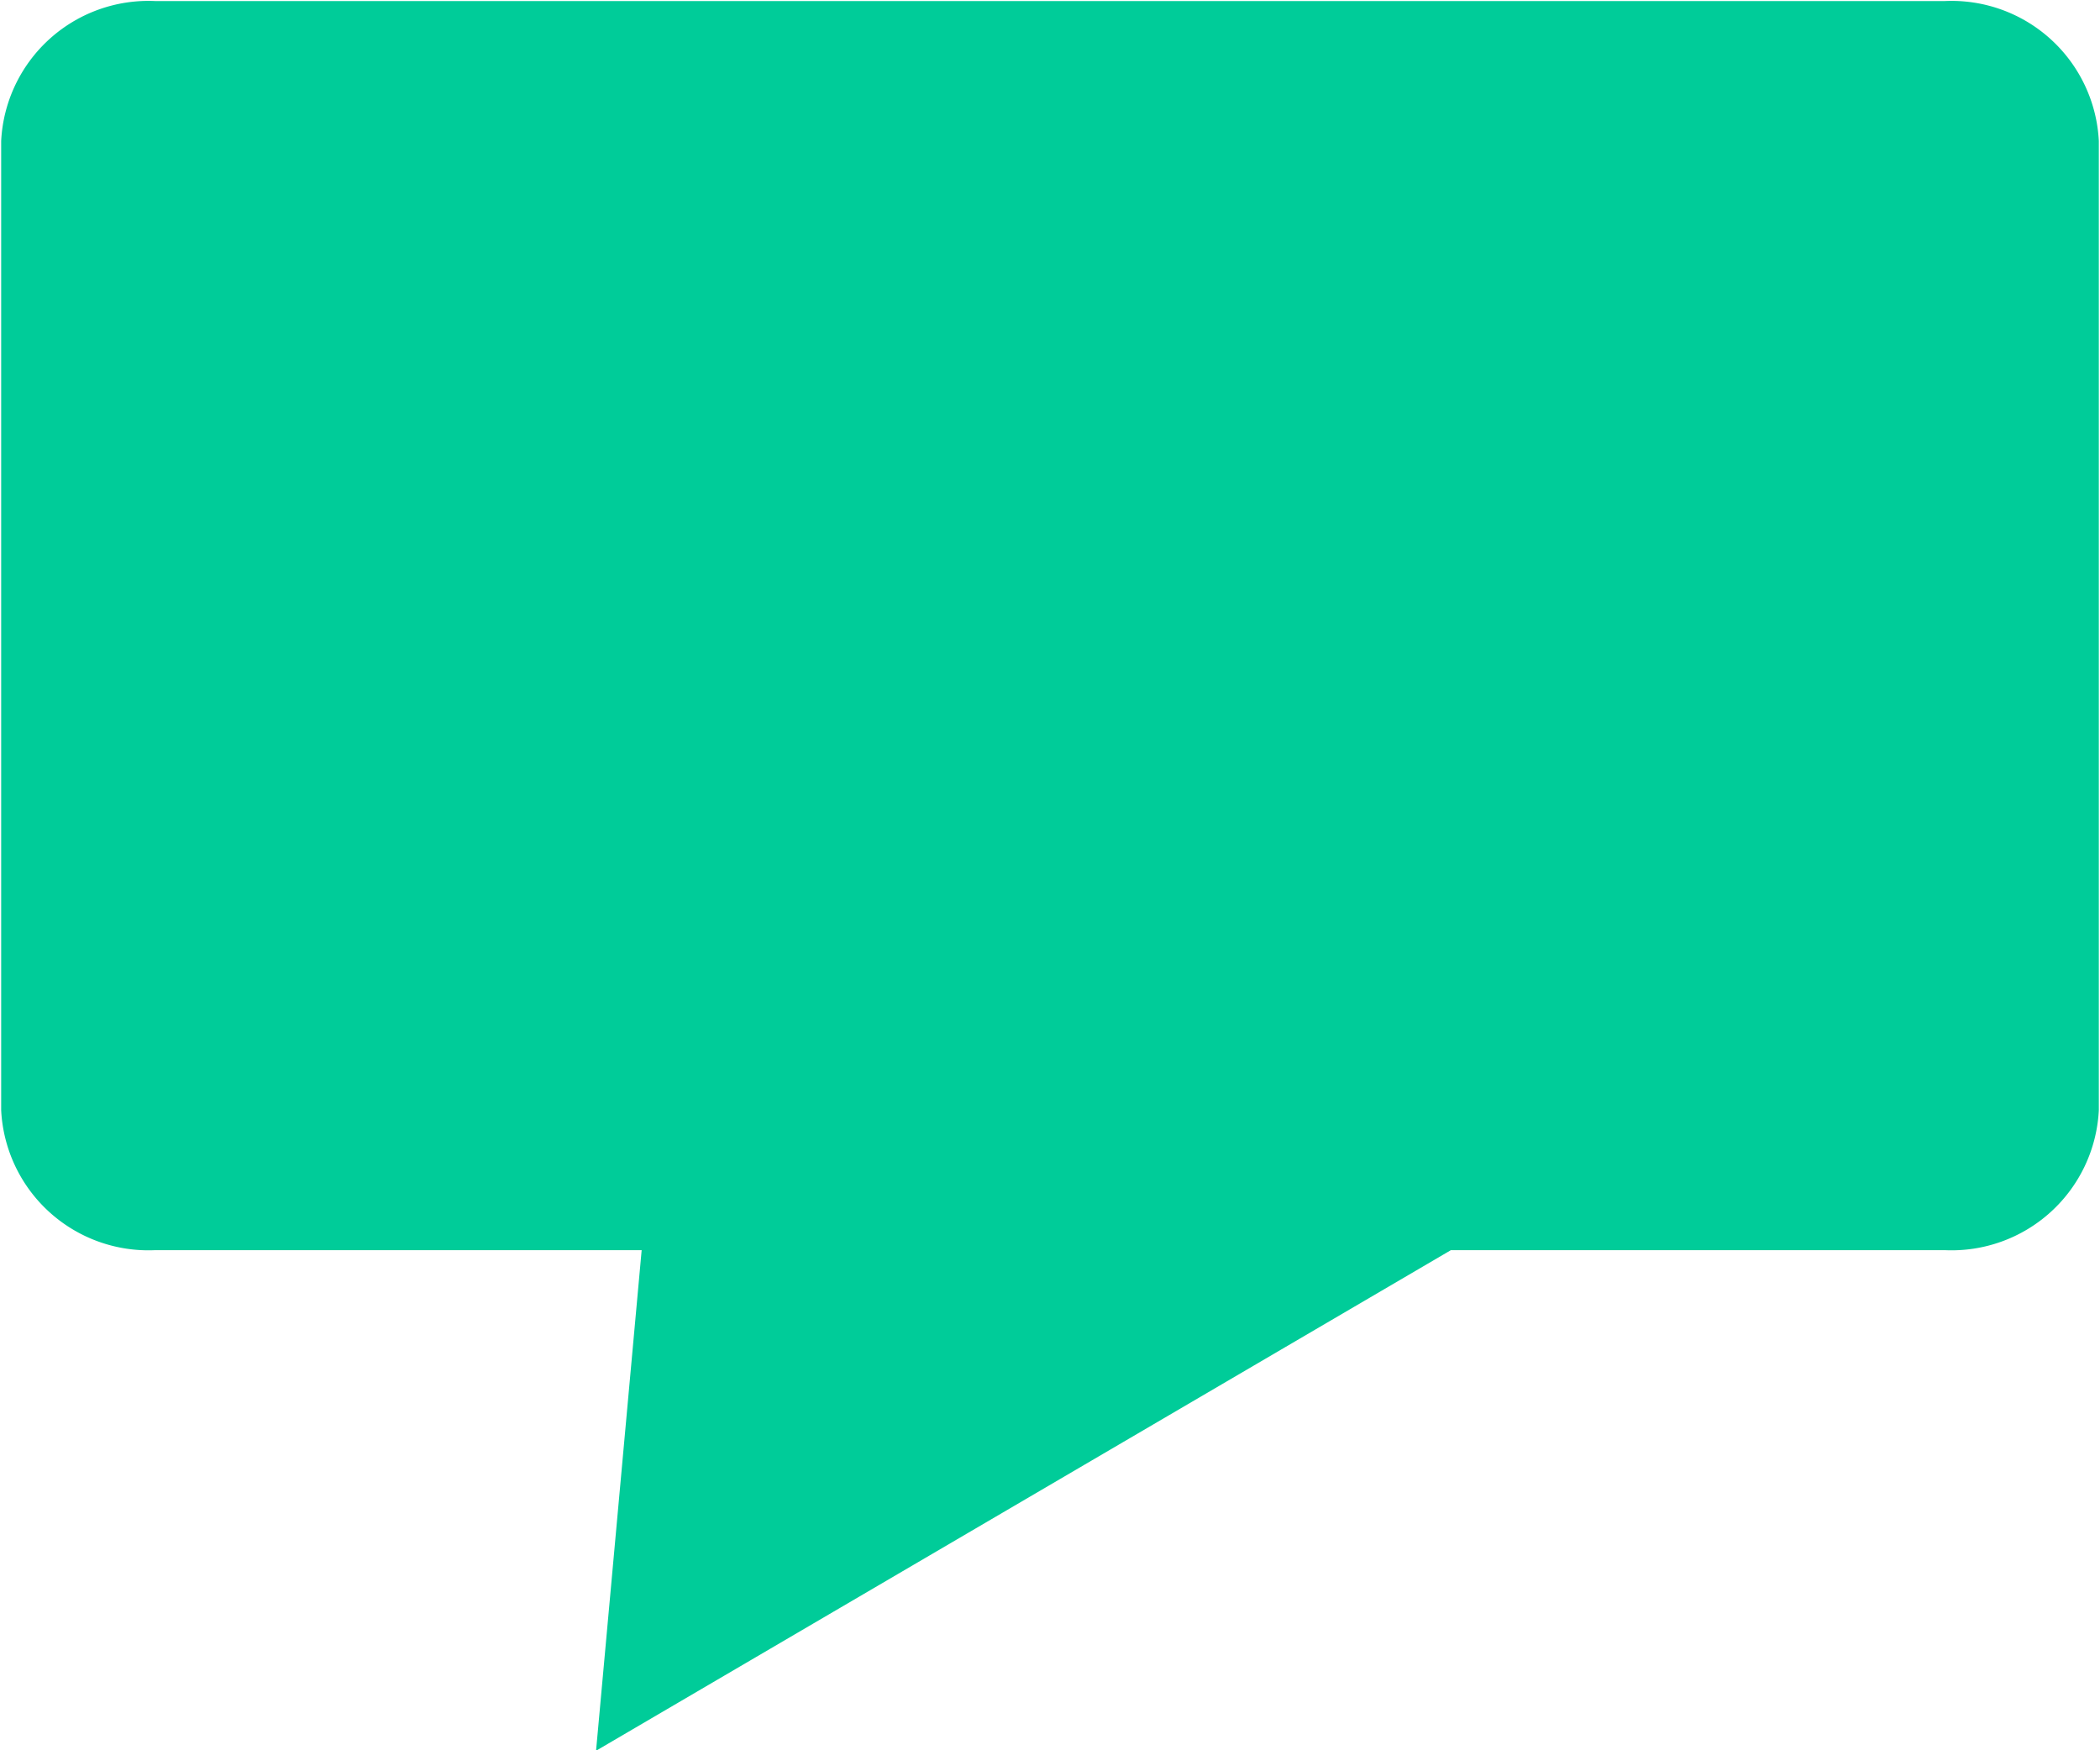 <svg xmlns="http://www.w3.org/2000/svg" width="18" height="15" viewBox="0 0 18 15">
<defs>
    <style>
      .cls-1 {
        fill: #0c9;
        fill-rule: evenodd;
      }
    </style>
  </defs>
  <path id="Shape_2_copy" data-name="Shape 2 copy" class="cls-1" d="M27.67,267.04H12.33a1.264,1.264,0,0,0-1.32,1.2v8.305a1.264,1.264,0,0,0,1.32,1.2H16.5l-0.391,4.29,7.327-4.29H27.67a1.264,1.264,0,0,0,1.32-1.2V268.24A1.264,1.264,0,0,0,27.67,267.04Z" transform="translate(-11 -267.031)"/>
</svg>
